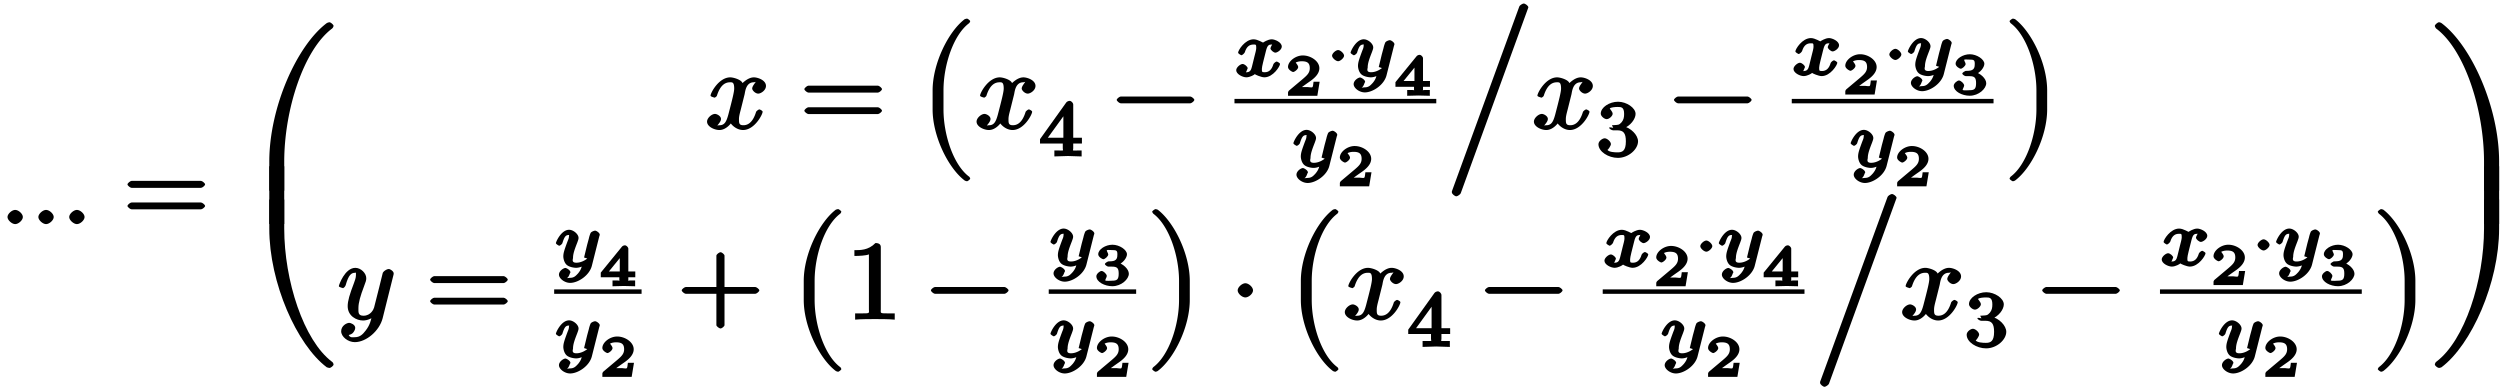<svg xmlns="http://www.w3.org/2000/svg" xmlns:xlink="http://www.w3.org/1999/xlink" width="359px" height="56" viewBox="0 0 269 42"><defs><symbol overflow="visible" id="a"><path d="M2.484-.766c0-.343-.468-.765-.828-.765-.343 0-.828.422-.828.765 0 .344.485.766.828.766.36 0 .828-.422.828-.766zm0 0"/></symbol><symbol overflow="visible" id="b"><path d="M8.828-4.281c0-.125-.312-.375-.437-.375H.906c-.125 0-.437.25-.437.375 0 .14.312.375.437.375h7.485c.125 0 .437-.235.437-.375zm0 2.328c0-.14-.312-.375-.437-.375H.906c-.125 0-.437.234-.437.375 0 .125.312.36.437.36h7.485c.125 0 .437-.235.437-.36zm0 0"/></symbol><symbol overflow="visible" id="c"><path d="M10.031-17.75c0-.125-.312-.39-.437-.39a.83.83 0 00-.297.093C6.094-15.64 3.109-8.984 3.109-3.125V0h1.61v-3.125c0-5.594 2.093-12.031 5.14-14.328a.486.486 0 00.172-.297zm0 0"/></symbol><symbol overflow="visible" id="d"><path d="M4.719-.125v-6.094h-1.61V0h1.61zm0 0"/></symbol><symbol overflow="visible" id="e"><path d="M10.031-.375c0-.094-.094-.266-.172-.297-3.046-2.297-5.14-8.734-5.14-14.344v-3.125h-1.61v3.125c0 5.86 2.985 12.532 6.188 14.938.031.015.234.078.297.078.125 0 .437-.234.437-.375zm0 0"/></symbol><symbol overflow="visible" id="f"><path d="M6.484-4.625c0-.625-.89-.922-1.296-.922-.688 0-1.25.672-1.235.61-.125-.36-.969-.61-1.312-.61-1.235 0-2.125 1.672-2.125 1.969 0 .125.468.219.468.219l-.125.03c.094 0 .329-.155.344-.25.406-1.28 1.016-1.437 1.422-1.437.219 0 .438-.03.438.672 0 .36-.204 1.172-.641 2.844-.203.734-.406 1.11-.938 1.11-.078 0-.218.03-.218.03-.079.016.375-.374.375-.703 0-.328-.454-.546-.641-.546-.36 0-.86.437-.86.828 0 .547.797.906 1.329.906.797 0 1.36-.86 1.39-.938l-.343-.093c.156.437.78 1.031 1.5 1.031 1.234 0 2.109-1.672 2.109-1.969 0-.11-.297-.25-.344-.25-.11 0-.328.188-.36.266-.39 1.281-1 1.437-1.374 1.437-.469 0-.469-.25-.469-.656 0-.266.063-.531.203-1.062l.406-1.625c.063-.313.157-1.282.985-1.282a.604.604 0 00.187-.046c.079 0-.359.421-.359.718 0 .188.328.547.656.547.266 0 .828-.344.828-.828zm0 0"/></symbol><symbol overflow="visible" id="g"><path d="M5.703 5.36c0-.048-.078-.204-.125-.22-1.672-1.25-2.75-4.484-2.75-7.234V-4.14c0-2.75 1.078-5.984 2.75-7.234a.445.445 0 00.125-.219c0-.078-.266-.281-.344-.281a1.17 1.17 0 00-.25.063c-1.75 1.328-3.453 4.765-3.453 7.671v2.047C1.656.812 3.36 4.25 5.11 5.562a.67.67 0 00.25.079c.079 0 .344-.204.344-.282zm0 0"/></symbol><symbol overflow="visible" id="i"><path d="M8.828-3.125c0-.125-.312-.36-.437-.36H.906c-.125 0-.437.235-.437.36 0 .14.312.375.437.375h7.485c.125 0 .437-.234.437-.375zm0 0"/></symbol><symbol overflow="visible" id="o"><path d="M8.719-13.094c0-.156-.328-.406-.5-.406-.125 0-.438.203-.469.313L.484 6.733v.11c0 .156.313.422.485.422.125 0 .437-.22.469-.329l7.25-19.921c.015-.032.03-.063.03-.11zm0 0"/></symbol><symbol overflow="visible" id="r"><path d="M4.578-2.094V-4.14c0-2.906-1.703-6.343-3.453-7.671a1.028 1.028 0 00-.234-.063c-.079 0-.36.203-.36.281 0 .047.094.188.125.219 1.672 1.25 2.766 4.484 2.766 7.234v2.047c0 2.75-1.094 5.985-2.766 7.235a.504.504 0 00-.125.218c0 .079.281.282.36.282a.595.595 0 00.234-.079C2.875 4.25 4.578.813 4.578-2.093zm0 0"/></symbol><symbol overflow="visible" id="s"><path d="M6.047-4.953c0-.219-.36-.469-.531-.469-.125 0-.454.11-.641.406-.016.047-.11.407-.156.625l-.235.954-.546 2.156c-.047.187-.36.89-1.141.89-.61 0-.547-.39-.547-.843 0-.547.203-1.282.61-2.344.187-.485.234-.625.234-.86 0-.53-.578-1.109-1.172-1.109C.782-5.547.14-3.687.14-3.578c0 .125.484.219.484.219l-.14.03c.124 0 .328-.155.39-.343.313-1.125.61-1.344 1.016-1.344.093 0 .093-.14.093.25 0 .297-.125.61-.203.829-.484 1.265-.687 1.953-.687 2.515 0 1.063.953 1.547 1.656 1.547.469 0 1-.234 1.344-.563L3.75-.53c-.156.61-.234 1.11-.719 1.734-.312.406-.61.719-1.172.719-.156 0-.515.094-.656-.234-.062 0 .234-.032.406-.188.11-.094.297-.36.297-.578 0-.375-.515-.547-.64-.547-.282 0-.875.313-.875.906 0 .594.734 1.172 1.468 1.172 1.235 0 2.657-1.219 3-2.578L6-4.688c.047-.171.047-.187.047-.265zm0 0"/></symbol><symbol overflow="visible" id="t"><path d="M8.828-3.125c0-.125-.312-.36-.437-.36H5.078v-3.374c0-.141-.297-.375-.422-.375-.14 0-.453.234-.453.375v3.375H.906c-.125 0-.437.234-.437.359 0 .14.312.375.437.375h3.297V.625c0 .125.313.36.453.36.125 0 .422-.235.422-.36V-2.75h3.313c.125 0 .437-.234.437-.375zm0 0"/></symbol><symbol overflow="visible" id="u"><path d="M5.203-.125v-.516h-.578c-1.078 0-.922 0-.922-.437v-6.703c0-.282-.187-.438-.578-.438-.766.797-1.672.766-2.266.766v.625c.438 0 1.282-.031 1.563-.172v5.922c0 .437.172.437-.906.437H.937v.672C1.547-.03 2.595-.03 3.079-.03c.469 0 1.516 0 2.125.062zm0 0"/></symbol><symbol overflow="visible" id="v"><path d="M2.484-3.125c0-.344-.468-.766-.828-.766-.343 0-.828.422-.828.766 0 .36.485.766.828.766.36 0 .828-.407.828-.766zm0 0"/></symbol><symbol overflow="visible" id="w"><path d="M7.344-.125v-3c0-5.86-3-12.516-6.203-14.922a.67.67 0 00-.266-.094c-.14 0-.453.266-.453.391 0 .078.094.25.156.297 3.063 2.297 5.14 8.734 5.14 14.328V0h1.626zm0 0"/></symbol><symbol overflow="visible" id="x"><path d="M7.14-6.219H5.72V0h1.625v-6.219zm0 0"/></symbol><symbol overflow="visible" id="y"><path d="M7.344-15.016v-3.125H5.719v3.125c0 5.61-2.078 12.047-5.14 14.344-.063.031-.157.203-.157.297 0 .14.312.375.453.375.063 0 .234-.063.266-.078 3.203-2.406 6.203-9.078 6.203-14.938zm0 0"/></symbol><symbol overflow="visible" id="h"><path d="M4.64-1.531V-2h-.937v-3.563c0-.187-.203-.406-.39-.406-.094 0-.282.063-.36.172L.125-1.844v.469h2.453v.531c0 .281.203.219-.469.219h-.437v.64L3.14-.03l1.468.047v-.641h-.437c-.672 0-.469.063-.469-.219v-.531h.938zM2.845-2H.969l2.015-2.781-.343-.125V-2zm0 0"/></symbol><symbol overflow="visible" id="j"><path d="M5.094-3.234c0-.47-.75-.782-1.078-.782-.422 0-.907.329-.922.344.031.078-.563-.344-1.031-.344C1.125-4.016.39-2.828.39-2.578c0 .11.328.281.343.281.11 0 .329-.203.375-.312.204-.657.532-.844.938-.844.265 0 .297-.016.297.39 0 .172-.11.579-.188.876l-.281 1.14c-.078.281-.156.578-.578.578-.031 0-.125.047-.078.078-.032.016.203-.453.203-.5 0-.187-.344-.468-.547-.468-.234 0-.688.359-.688.671 0 .422.688.766 1.094.766.39 0 .875-.281.907-.344.03.047.687.344 1.03.344.954 0 1.688-1.203 1.688-1.437 0-.11-.328-.266-.343-.266-.125 0-.344.203-.375.297-.172.578-.47.86-.938.86-.328 0-.297-.063-.297-.391 0-.22.203-.97.438-1.907.156-.64.328-.687.609-.687l.14-.047s-.015 0-.093-.047c.125-.031-.172.36-.172.5 0 .188.344.469.531.469.203 0 .688-.313.688-.656zm0 0"/></symbol><symbol overflow="visible" id="l"><path d="M1.813-2.25c0-.25-.407-.61-.641-.61-.25 0-.656.36-.656.61 0 .234.406.594.656.594.234 0 .64-.36.64-.594zm0 0"/></symbol><symbol overflow="visible" id="m"><path d="M4.906-3.5c0-.172-.343-.422-.5-.422-.078 0-.39.094-.484.25a3.37 3.37 0 00-.188.594l-.187.687-.328 1.36.344.11S3.046-.47 2.39-.47c-.563 0-.36-.39-.36-.531 0-.453.203-.984.453-1.625.094-.266.141-.375.141-.516 0-.406-.563-.875-1.016-.875-.843 0-1.421 1.297-1.421 1.438 0 .11.328.281.343.281.125 0 .344-.203.36-.297.218-.703.359-.86.703-.86.14 0 0-.077 0 .126s-.078.375-.125.484C1.079-1.813.984-1.5.984-1.14c0 .141.063.657.391.922.266.219.766.297.984.297.344 0 .782-.156 1.063-.406l-.36-.125c-.109.469-.14.703-.484 1.125-.234.25-.422.484-.86.484-.062 0-.312.047-.343.016.172-.031.313-.484.313-.484l.062-.11c0-.265-.453-.484-.531-.484C1 .094.516.422.516.813c0 .421.609.89 1.203.89.86 0 2.093-.812 2.343-1.86l.797-3.155c.047-.126.047-.141.047-.188zm0 0"/></symbol><symbol overflow="visible" id="p"><path d="M4.516-1.61c0-.656-.75-1.468-1.672-1.656v.313c.89-.313 1.406-1.094 1.406-1.61 0-.656-.969-1.312-1.89-1.312-.938 0-1.86.61-1.86 1.281 0 .282.39.594.64.594.266 0 .641-.344.641-.578 0-.25-.375-.578-.297-.578.094-.11.532-.157.844-.157.375 0 .688.016.688.75 0 .344-.047.625-.266.891-.281.313-.36.281-.781.313-.203.015-.235.015-.266.015l.14.281s-.437-.109-.437-.015c0 .125.282.281.422.281h.453c.656 0 .922.297.922 1.188 0 1.046-.39 1.187-.89 1.187-.329 0-.922-.031-1.094-.266.078-.015.375-.453.375-.625 0-.265-.407-.625-.672-.625-.235 0-.672.297-.672.641C.25-.5 1.328.172 2.344.172 3.5.172 4.516-.766 4.516-1.61zm0 0"/></symbol><symbol overflow="visible" id="k"><path d="M3.531-1.516h-.437c-.047.297-.047.547-.14.594-.048.047-.407-.015-.5-.015H1.28l.14.312c.391-.297.845-.625 1.204-.875.531-.36 1.094-.844 1.094-1.469 0-.765-.922-1.375-1.781-1.375-.797 0-1.594.64-1.594 1.235 0 .312.469.546.547.546.156 0 .546-.296.546-.53 0-.22-.343-.516-.234-.5 0 0 .219-.126.61-.126.593 0 .875.172.875.75 0 .5-.297.766-.75 1.156L.468-.577a.397.397 0 00-.124.219V0H3.5l.25-1.516zm0 0"/></symbol><symbol overflow="visible" id="n"><path d="M3.89-1.156v-.438h-.75v-2.453c0-.14-.203-.36-.359-.36a.457.457 0 00-.328.141L.172-1.469v.5h2v.281c0 .188.203.063-.328.063h-.407V0l1.22-.031L3.874 0v-.625h-.406c-.531 0-.328.125-.328-.063v-.28h.75zm-1.468-.438H1.047l1.516-1.86-.344-.124v1.984zm0 0"/></symbol><symbol overflow="visible" id="q"><path d="M3.781-1.219c0-.5-.625-1.093-1.312-1.25v.36c.719-.235 1.11-.86 1.11-1.204 0-.484-.813-1.03-1.563-1.03-.735 0-1.532.484-1.532 1.03 0 .282.438.532.547.532.172 0 .532-.313.532-.516 0-.14-.266-.484-.11-.469.031-.03.422 0 .547 0 .438 0 .547.047.547.454 0 .343-.031.718-.656.75-.172 0-.188.015-.344.015-.063.016-.344.188-.344.281 0 .11.266.282.375.282h.39c.563 0 .72.171.72.75 0 .625-.172.765-.704.765-.062 0-.64.047-.703-.015-.14.03.125-.344.125-.485 0-.219-.36-.547-.562-.547-.188 0-.563.313-.563.563C.281-.328 1.187.125 2 .125c.984 0 1.781-.766 1.781-1.344zm0 0"/></symbol></defs><use xlink:href="#a" x="-.147" y="24.137"/><use xlink:href="#a" x="3.177" y="24.137"/><use xlink:href="#a" x="6.5" y="24.137"/><use xlink:href="#b" x="13.135" y="24.137"/><use xlink:href="#c" x="25.768" y="20.537"/><use xlink:href="#d" x="25.768" y="24.124"/><use xlink:href="#e" x="25.768" y="39.631"/><use xlink:href="#f" x="75.886" y="13.879"/><use xlink:href="#b" x="86.036" y="13.879"/><use xlink:href="#g" x="98.661" y="13.879"/><use xlink:href="#f" x="104.913" y="13.879"/><use xlink:href="#h" x="111.759" y="16.832"/><use xlink:href="#i" x="119.676" y="13.879"/><use xlink:href="#j" x="132.829" y="8.249"/><use xlink:href="#k" x="138.252" y="10.316"/><use xlink:href="#l" x="142.821" y="8.249"/><use xlink:href="#m" x="145.147" y="8.249"/><use xlink:href="#n" x="149.993" y="10.316"/><path d="M132.828 10.89h21.734" fill="none" stroke-width=".478" stroke="#000" stroke-miterlimit="10"/><use xlink:href="#m" x="138.988" y="18.004"/><use xlink:href="#k" x="143.834" y="20.071"/><use xlink:href="#o" x="155.757" y="13.879"/><use xlink:href="#f" x="164.939" y="13.879"/><use xlink:href="#p" x="171.777" y="16.832"/><use xlink:href="#i" x="179.694" y="13.879"/><use xlink:href="#j" x="192.848" y="8.117"/><use xlink:href="#k" x="198.27" y="10.185"/><use xlink:href="#l" x="202.839" y="8.117"/><use xlink:href="#m" x="205.165" y="8.117"/><use xlink:href="#q" x="210.011" y="10.185"/><path d="M192.848 10.89h21.73" fill="none" stroke-width=".478" stroke="#000" stroke-miterlimit="10"/><use xlink:href="#m" x="199.007" y="18.004"/><use xlink:href="#k" x="203.852" y="20.071"/><use xlink:href="#r" x="215.776" y="13.879"/><use xlink:href="#s" x="36.228" y="34.394"/><use xlink:href="#b" x="45.732" y="34.394"/><use xlink:href="#m" x="59.56" y="28.764"/><use xlink:href="#n" x="64.406" y="30.831"/><path d="M59.559 31.406h9.414" fill="none" stroke-width=".478" stroke="#000" stroke-miterlimit="10"/><use xlink:href="#m" x="59.56" y="38.519"/><use xlink:href="#k" x="64.406" y="40.586"/><use xlink:href="#t" x="72.827" y="34.394"/><use xlink:href="#g" x="84.782" y="34.394"/><use xlink:href="#u" x="91.035" y="34.394"/><use xlink:href="#i" x="99.666" y="34.394"/><use xlink:href="#m" x="112.826" y="28.633"/><use xlink:href="#q" x="117.671" y="30.7"/><path d="M112.824 31.406h9.414" fill="none" stroke-width=".478" stroke="#000" stroke-miterlimit="10"/><use xlink:href="#m" x="112.826" y="38.519"/><use xlink:href="#k" x="117.671" y="40.586"/><use xlink:href="#r" x="123.436" y="34.394"/><use xlink:href="#v" x="132.343" y="34.394"/><use xlink:href="#g" x="138.32" y="34.394"/><use xlink:href="#f" x="144.573" y="34.394"/><use xlink:href="#h" x="151.416" y="37.347"/><use xlink:href="#i" x="159.333" y="34.394"/><use xlink:href="#j" x="172.487" y="28.764"/><use xlink:href="#k" x="177.91" y="30.831"/><use xlink:href="#l" x="182.479" y="28.764"/><use xlink:href="#m" x="184.805" y="28.764"/><use xlink:href="#n" x="189.651" y="30.831"/><path d="M172.488 31.406h21.73" fill="none" stroke-width=".478" stroke="#000" stroke-miterlimit="10"/><use xlink:href="#m" x="178.646" y="38.519"/><use xlink:href="#k" x="183.491" y="40.586"/><use xlink:href="#o" x="195.415" y="34.394"/><use xlink:href="#f" x="204.597" y="34.394"/><use xlink:href="#p" x="211.435" y="37.347"/><use xlink:href="#i" x="219.352" y="34.394"/><use xlink:href="#j" x="232.505" y="28.633"/><g><use xlink:href="#k" x="237.928" y="30.7"/></g><g><use xlink:href="#l" x="242.497" y="28.633"/><use xlink:href="#m" x="244.823" y="28.633"/></g><g><use xlink:href="#q" x="249.669" y="30.7"/></g><path d="M232.504 31.406h21.734" fill="none" stroke-width=".478" stroke="#000" stroke-miterlimit="10"/><g><use xlink:href="#m" x="238.664" y="38.519"/></g><g><use xlink:href="#k" x="243.51" y="40.586"/></g><g><use xlink:href="#r" x="255.433" y="34.394"/></g><g><use xlink:href="#w" x="261.686" y="20.537"/></g><g><use xlink:href="#x" x="261.686" y="24.124"/></g><g><use xlink:href="#y" x="261.686" y="39.631"/></g></svg>